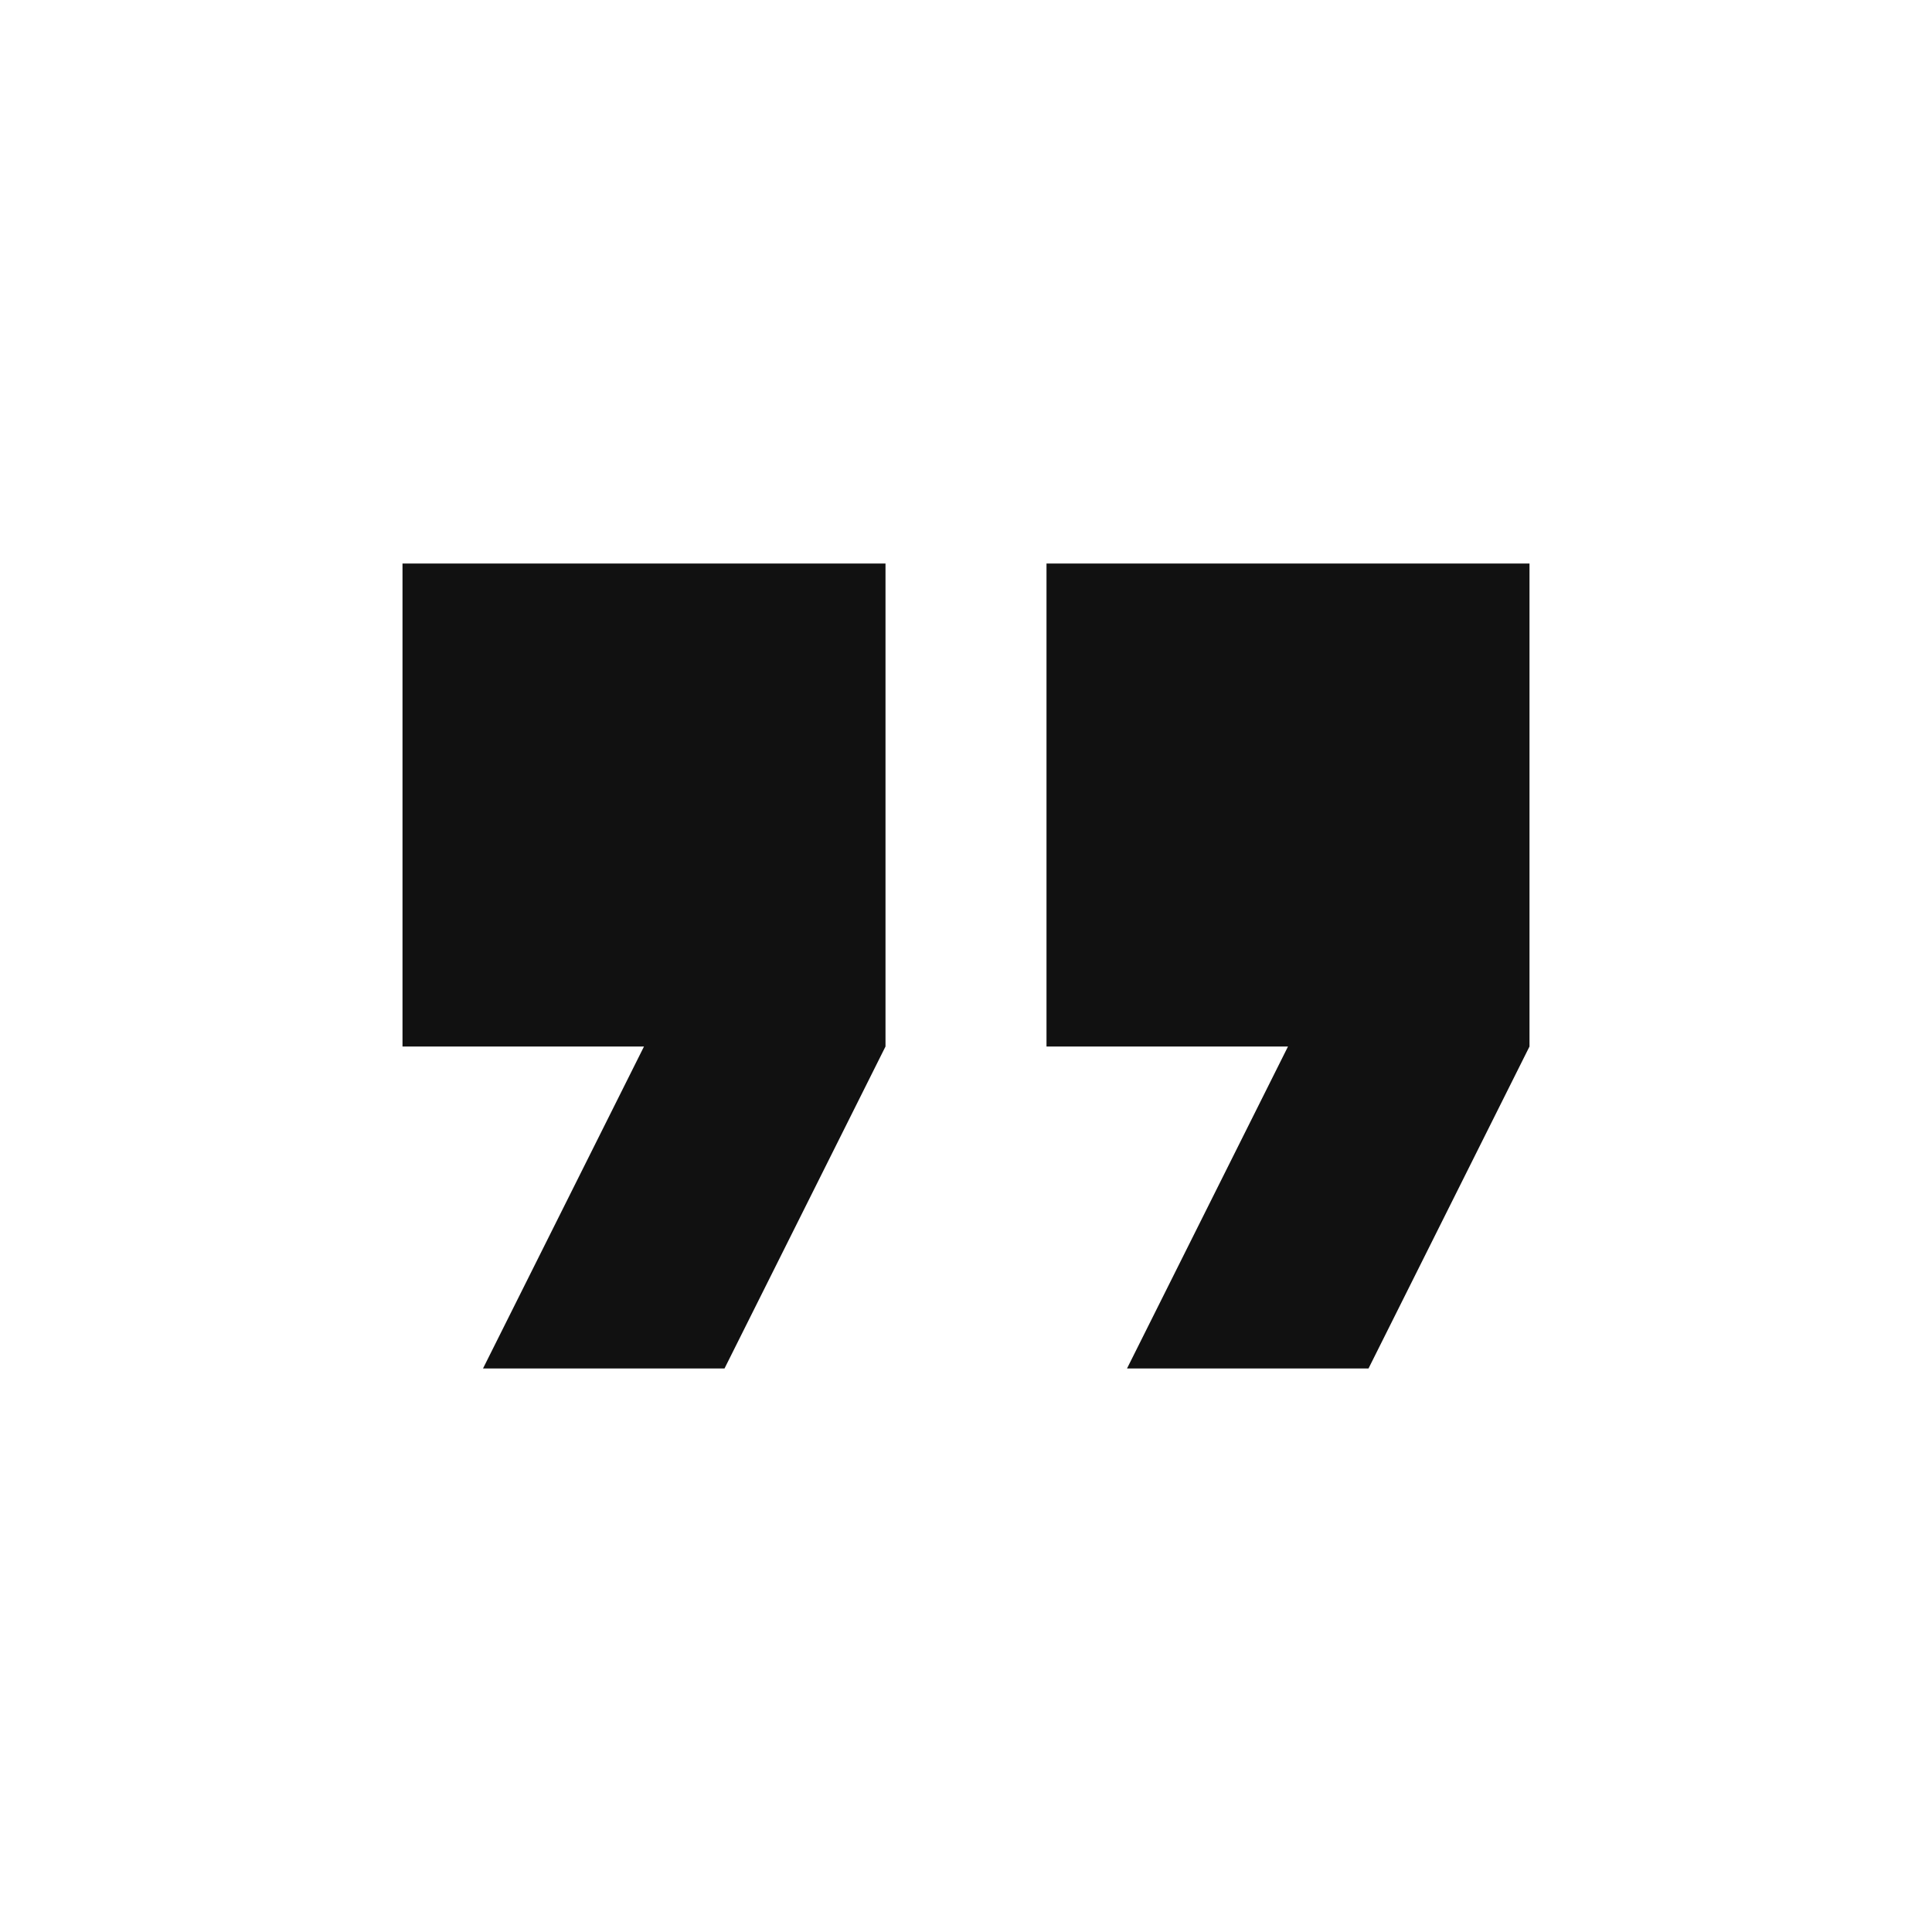 <svg xmlns="http://www.w3.org/2000/svg" width="48" height="48" viewBox="0 0 48 48"><title>ic_format_quote_48px</title>
    <g class="nc-icon-wrapper" fill="#111111">
        <path d="M12 34h6l4-8V14H10v12h6zm16 0h6l4-8V14H26v12h6z"/>
    </g>
</svg>